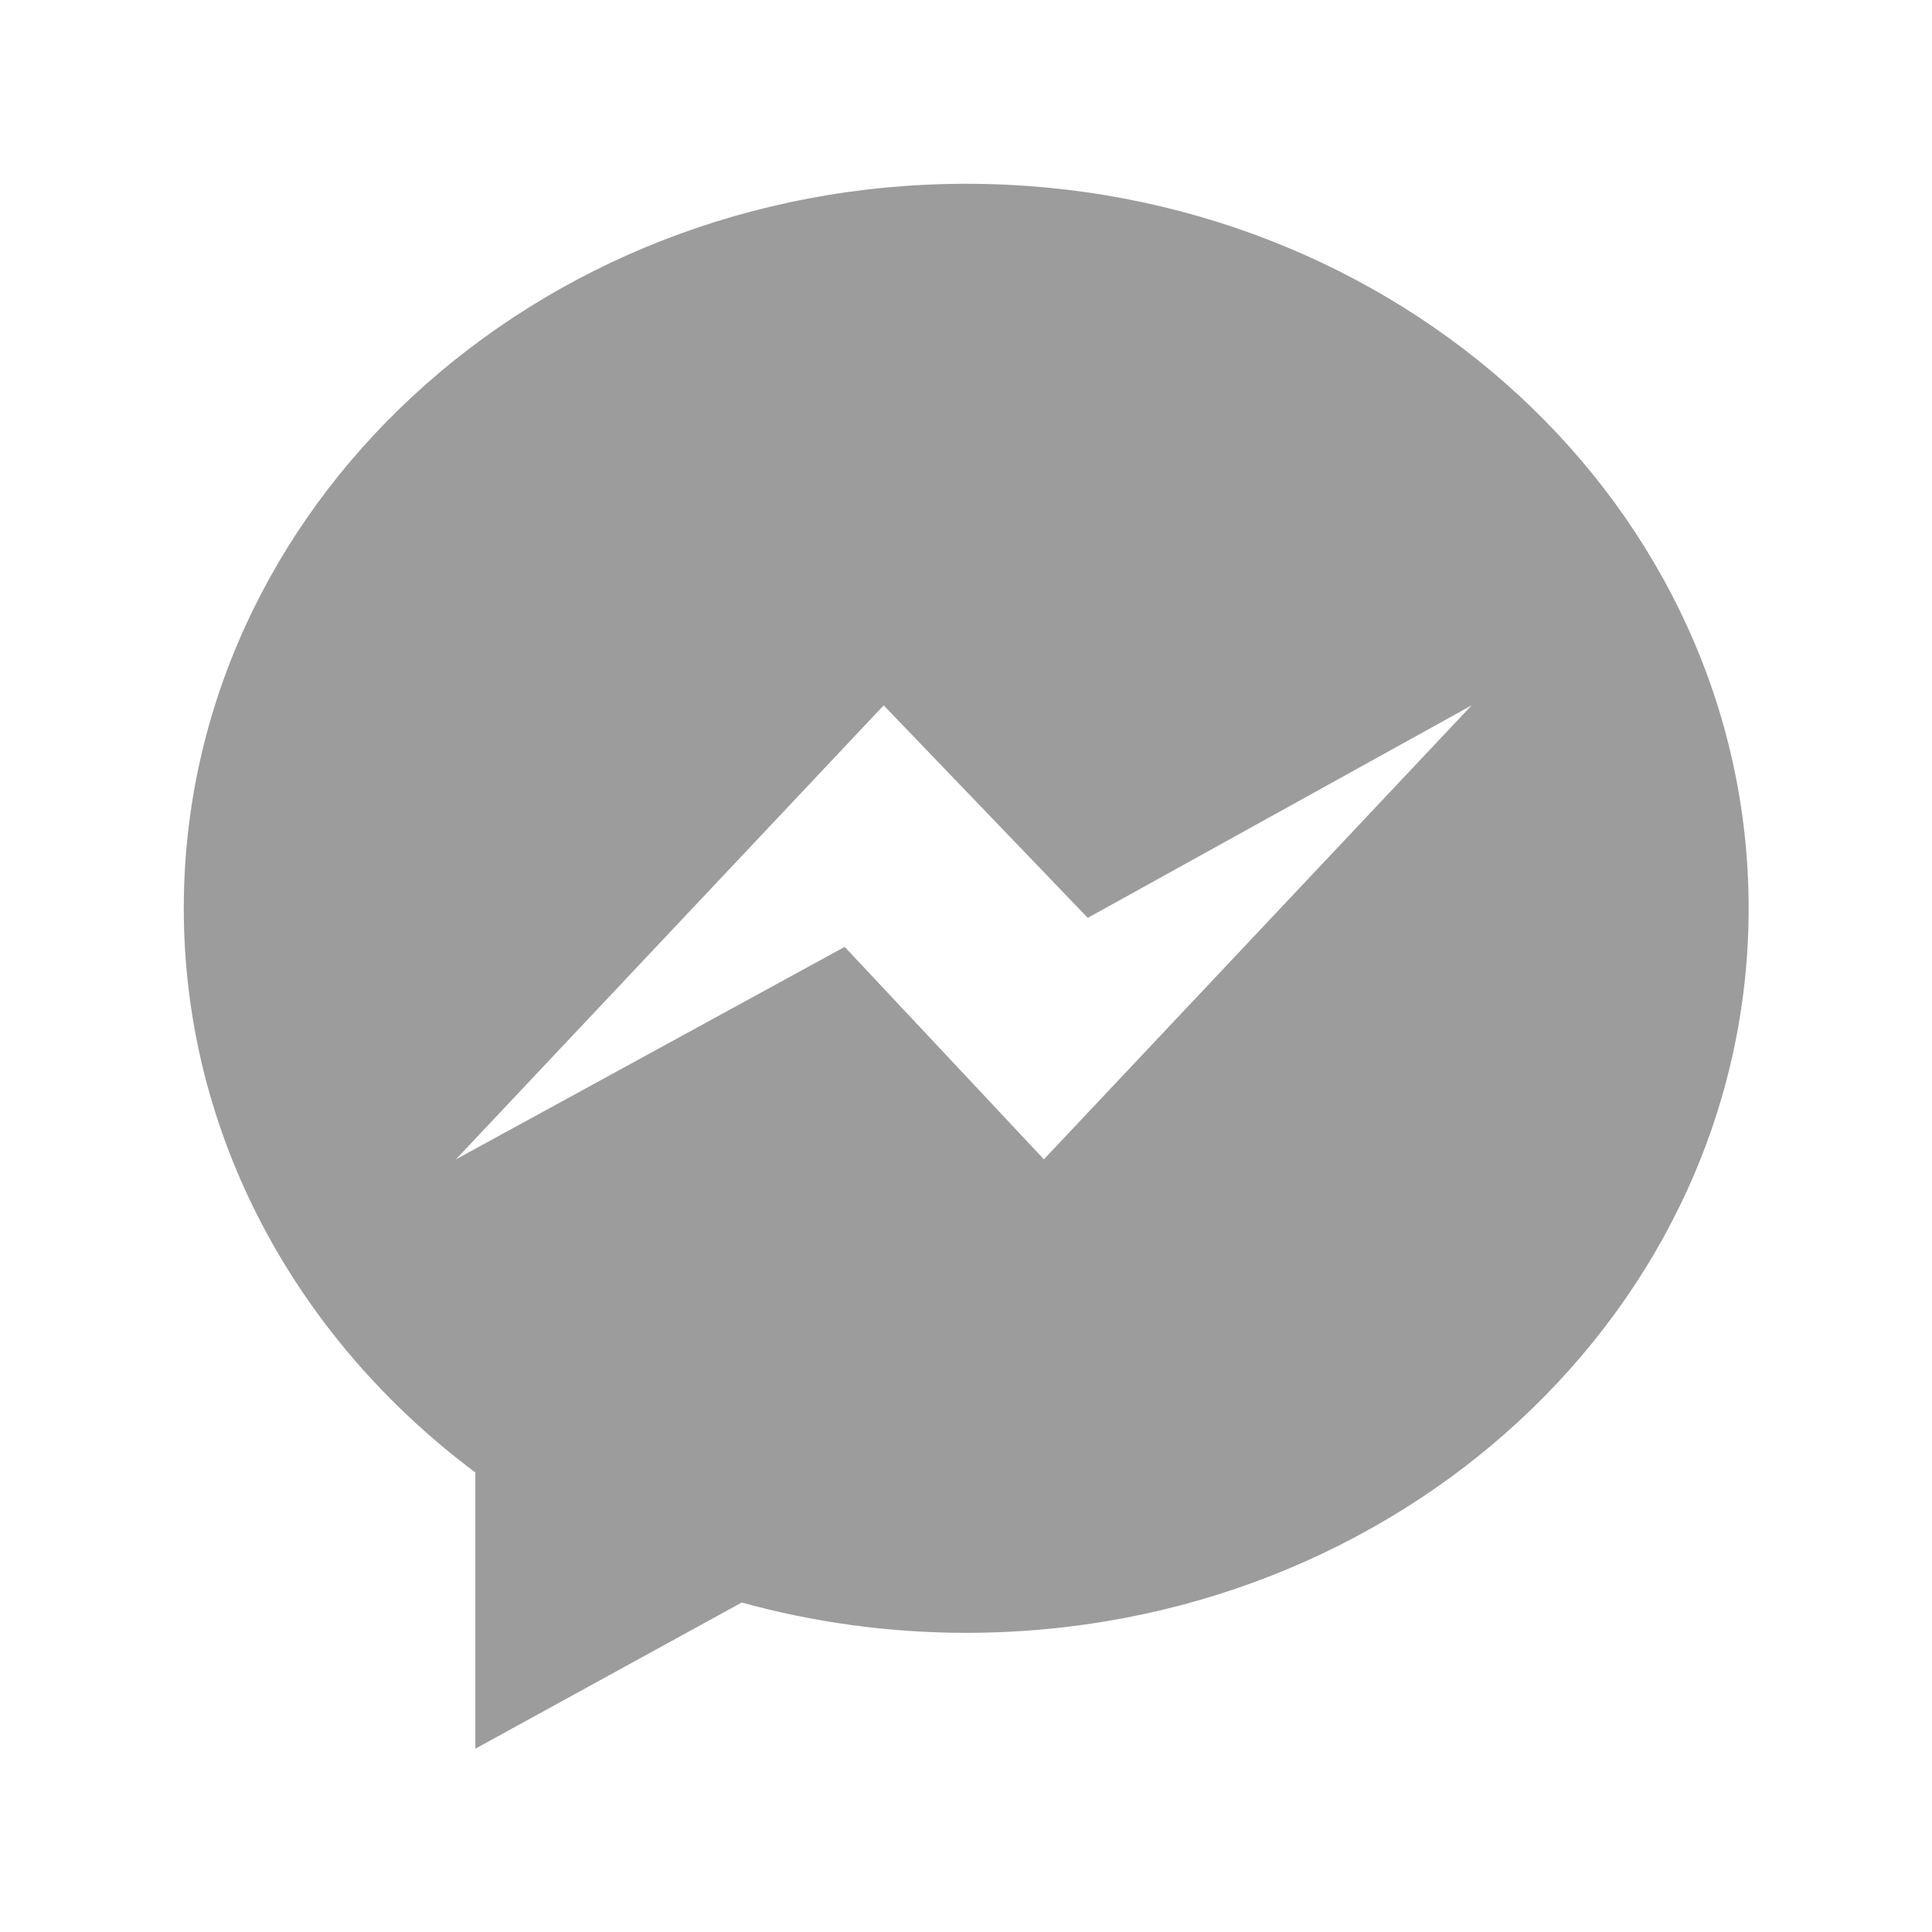 <?xml version="1.0"?>
<svg xmlns="http://www.w3.org/2000/svg" id="Bold" enable-background="new 0 0 24 24" height="512px" viewBox="0 0 24 24" width="512px" data-ember-extension="1"><g transform="matrix(0.81 0 0 0.81 2.283 2.283)"><script xmlns="" id="ember-inspector-boot-42997195" class="active-path" style="">
  window.EmberENV = { _DEBUG_RENDER_TREE: true };
  document.getElementById("ember-inspector-boot-42997195").remove();
</script><path d="m0 11.111c0 3.496 1.744 6.615 4.471 8.652v4.237l4.086-2.242c1.09.301 2.245.465 3.442.465 6.627 0 12-4.974 12-11.111.001-6.137-5.372-11.112-11.999-11.112s-12 4.974-12 11.111zm10.734-3.112 3.13 3.259 5.887-3.259-6.56 6.962-3.055-3.258-5.963 3.259z" data-original="#000000" class="active-path" fill="#9C9C9C"/></g> </svg>
